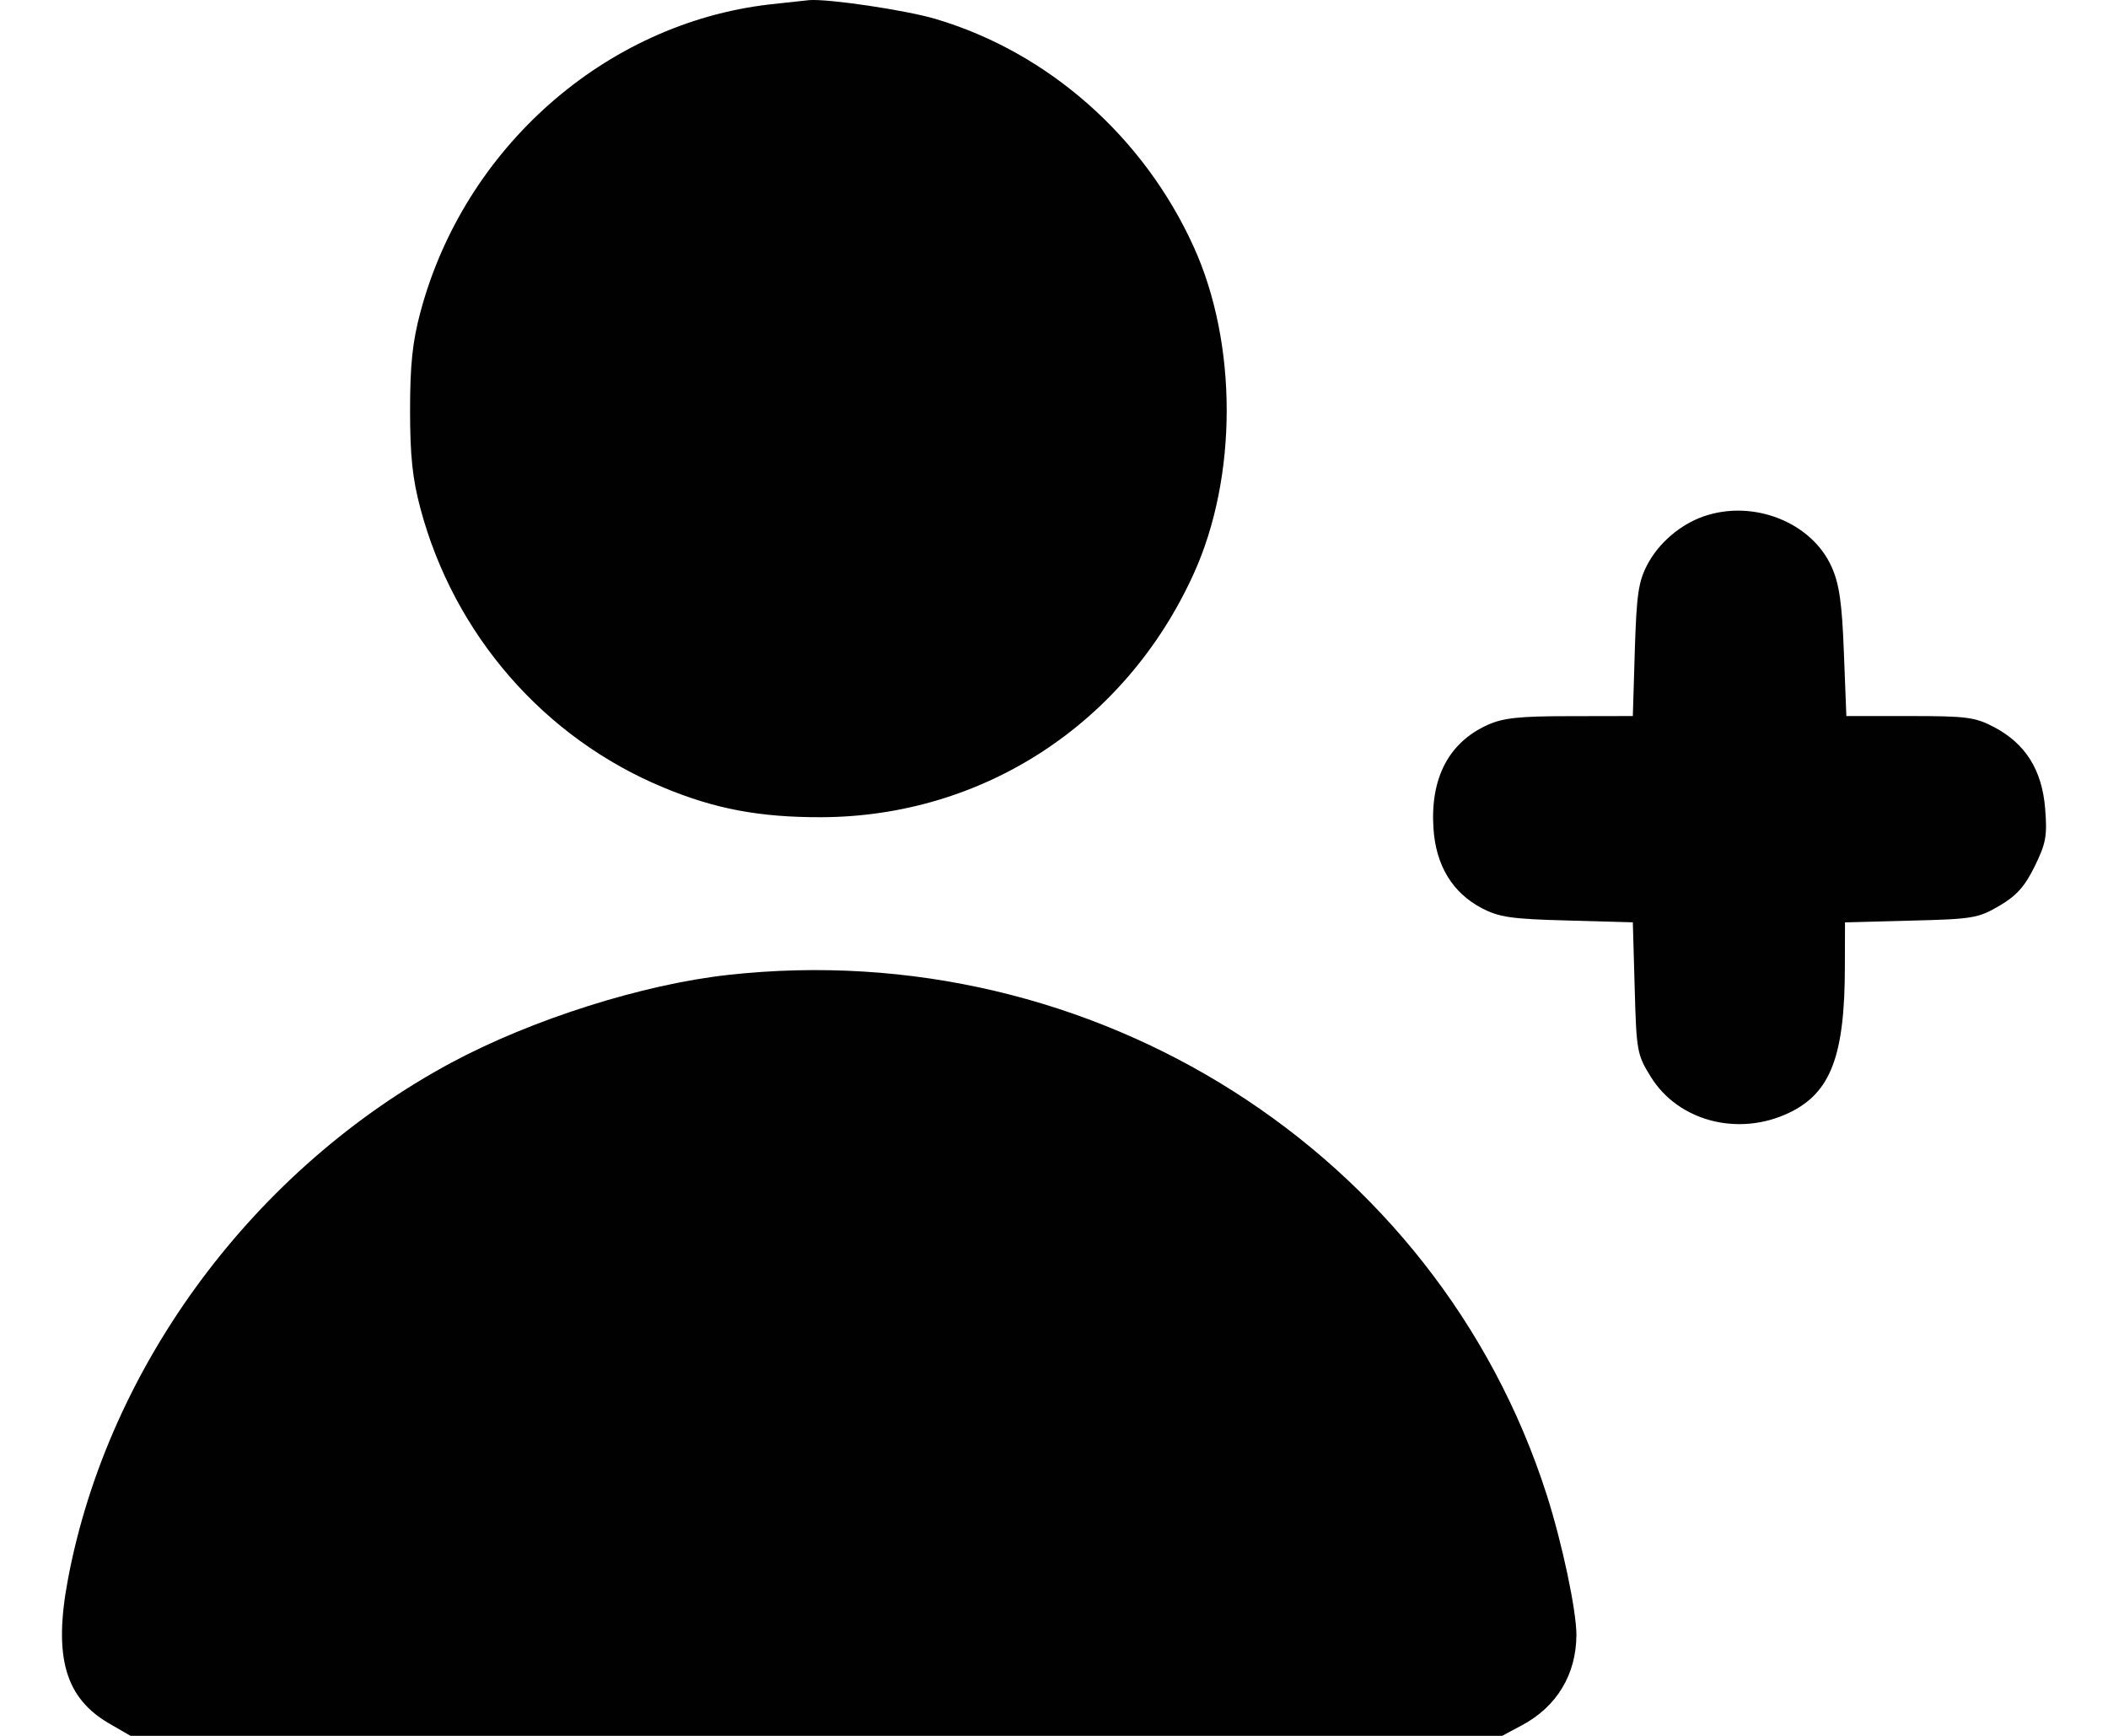 <svg width="17" height="14" viewBox="0 0 17 14" fill="none" xmlns="http://www.w3.org/2000/svg">
<path fill-rule="evenodd" clip-rule="evenodd" d="M6.204 0.036C4.88 0.19 3.743 1.193 3.39 2.519C3.327 2.755 3.307 2.94 3.307 3.309C3.307 3.678 3.327 3.863 3.39 4.099C3.661 5.118 4.388 5.953 5.352 6.352C5.767 6.525 6.128 6.592 6.622 6.591C7.927 6.587 9.076 5.837 9.625 4.631C9.982 3.848 9.982 2.77 9.625 1.987C9.222 1.102 8.455 0.424 7.549 0.154C7.309 0.082 6.68 -0.011 6.526 0.001C6.494 0.004 6.349 0.02 6.204 0.036ZM13.738 4.165C13.551 4.23 13.376 4.38 13.285 4.554C13.213 4.691 13.198 4.795 13.184 5.245L13.168 5.775L12.66 5.776C12.251 5.776 12.122 5.79 11.996 5.847C11.684 5.988 11.534 6.275 11.56 6.679C11.579 6.979 11.712 7.199 11.949 7.324C12.091 7.398 12.186 7.412 12.641 7.424L13.168 7.439L13.183 7.969C13.197 8.478 13.202 8.506 13.313 8.685C13.536 9.045 14.023 9.17 14.43 8.974C14.765 8.813 14.878 8.514 14.878 7.791L14.879 7.439L15.41 7.425C15.908 7.413 15.954 7.405 16.123 7.306C16.262 7.225 16.328 7.151 16.409 6.987C16.5 6.801 16.511 6.742 16.493 6.52C16.468 6.21 16.335 5.998 16.081 5.864C15.928 5.784 15.86 5.775 15.4 5.775H14.89L14.87 5.262C14.855 4.863 14.833 4.711 14.772 4.574C14.612 4.212 14.139 4.025 13.738 4.165ZM5.871 7.863C5.182 7.939 4.29 8.222 3.641 8.57C2.051 9.424 0.873 11.011 0.548 12.737C0.429 13.368 0.526 13.699 0.89 13.906L1.053 14H6.584H12.114L12.273 13.915C12.555 13.765 12.712 13.504 12.713 13.186C12.713 12.987 12.598 12.445 12.473 12.054C11.588 9.294 8.82 7.536 5.871 7.863Z" fill="#010101"/>
</svg>
